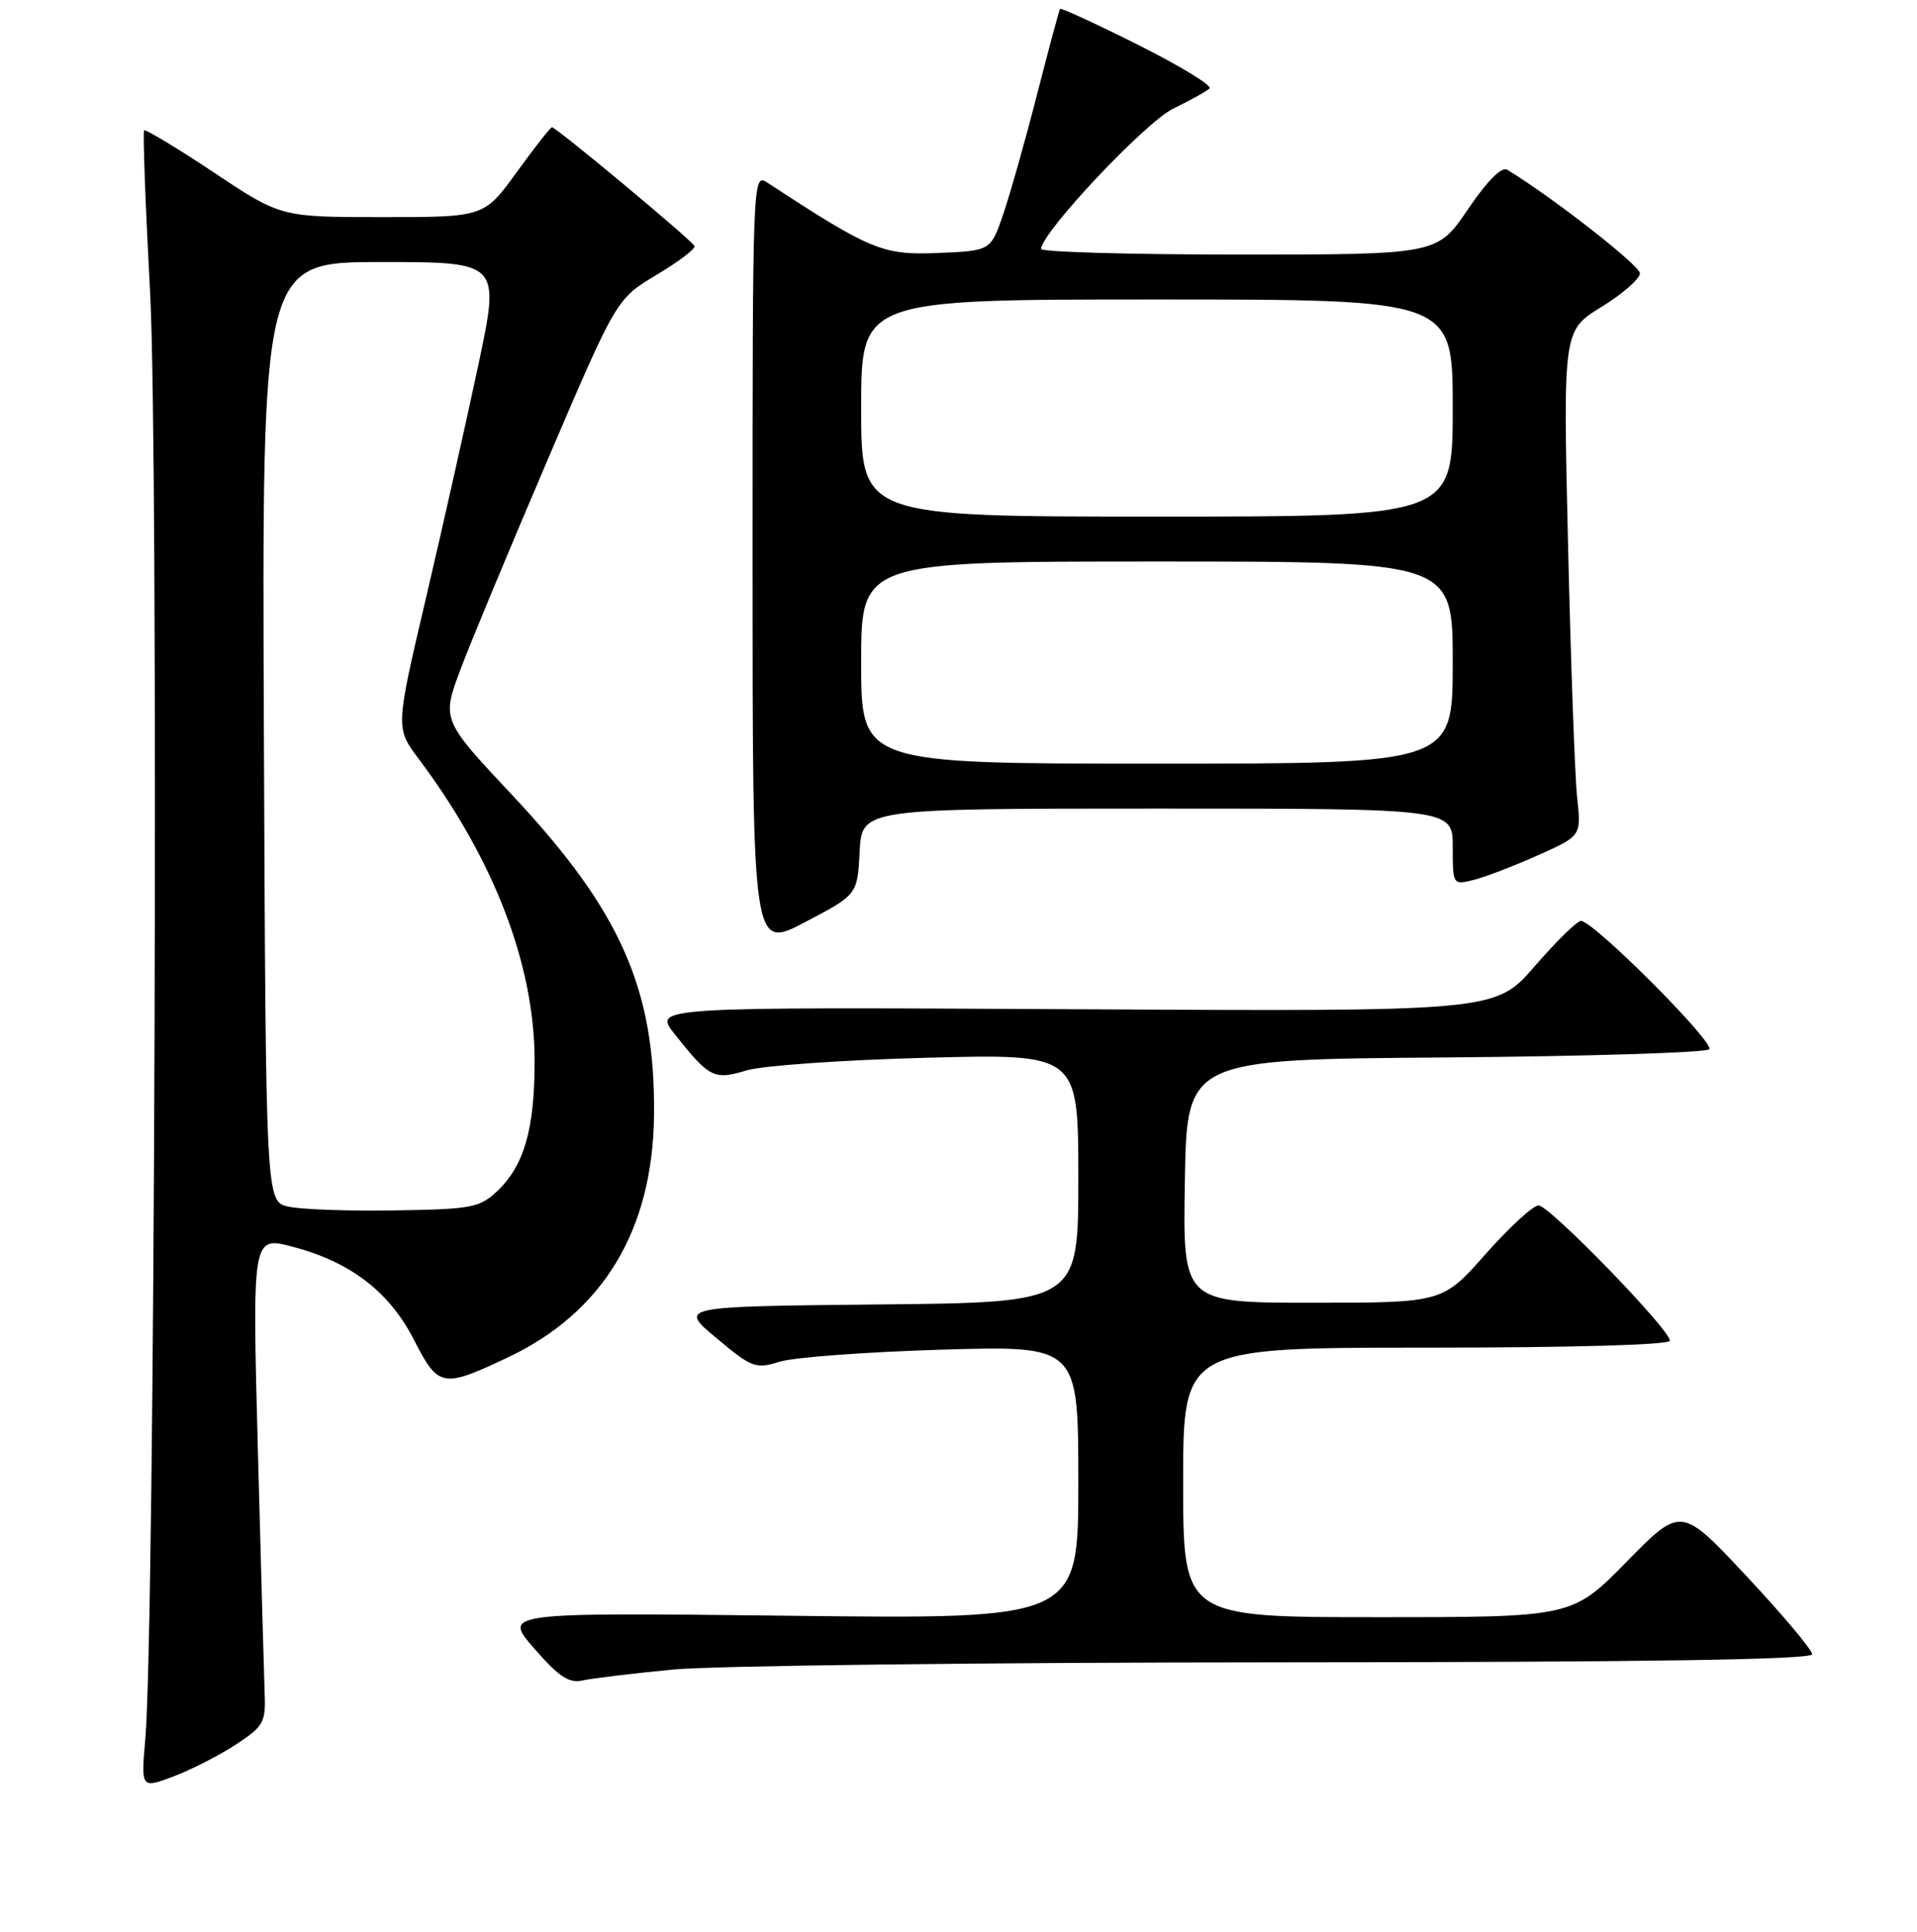 <?xml version="1.0" encoding="UTF-8" standalone="no"?>
<!DOCTYPE svg PUBLIC "-//W3C//DTD SVG 1.1//EN" "http://www.w3.org/Graphics/SVG/1.1/DTD/svg11.dtd" >
<svg xmlns="http://www.w3.org/2000/svg" xmlns:xlink="http://www.w3.org/1999/xlink" version="1.1" viewBox="0 0 256 258">
 <g >
 <path fill="currentColor"
d=" M 31.50 233.01 C 35.12 230.65 35.49 230.02 35.35 226.45 C 35.27 224.28 34.86 209.58 34.44 193.80 C 33.68 165.10 33.68 165.10 39.07 166.52 C 46.85 168.57 52.00 172.53 55.31 179.01 C 58.54 185.33 59.10 185.43 67.81 181.31 C 80.53 175.29 87.16 164.32 87.34 149.00 C 87.53 132.16 82.90 121.67 68.47 106.27 C 58.97 96.14 58.97 96.14 61.52 89.34 C 62.93 85.61 68.19 72.96 73.21 61.23 C 82.33 39.91 82.33 39.91 87.67 36.72 C 90.61 34.96 92.89 33.23 92.75 32.87 C 92.48 32.15 74.29 17.00 73.71 17.00 C 73.51 17.00 71.39 19.70 69.00 23.00 C 64.65 29.00 64.65 29.00 51.08 29.00 C 37.50 29.00 37.50 29.00 28.55 23.03 C 23.62 19.76 19.44 17.23 19.25 17.42 C 19.06 17.61 19.42 27.40 20.05 39.18 C 21.20 60.64 20.68 217.47 19.41 232.20 C 18.83 238.90 18.83 238.90 23.17 237.27 C 25.55 236.37 29.30 234.45 31.50 233.01 Z  M 89.79 223.00 C 95.13 222.48 131.56 222.04 170.75 222.03 C 219.97 222.01 242.00 221.67 242.00 220.95 C 242.00 220.37 238.06 215.68 233.25 210.54 C 224.50 201.18 224.50 201.18 217.23 208.59 C 209.96 216.00 209.96 216.00 183.98 216.00 C 158.00 216.00 158.00 216.00 158.00 198.00 C 158.00 180.00 158.00 180.00 190.50 180.00 C 209.96 180.00 223.00 179.63 223.00 179.07 C 223.00 177.57 206.91 161.00 205.46 161.00 C 204.73 161.00 201.55 163.93 198.39 167.50 C 192.64 174.00 192.64 174.00 175.30 174.00 C 157.95 174.00 157.95 174.00 158.23 157.75 C 158.50 141.50 158.50 141.50 192.96 141.24 C 211.92 141.09 227.80 140.60 228.25 140.15 C 229.08 139.32 212.80 123.00 211.12 123.00 C 210.61 123.00 207.84 125.72 204.95 129.05 C 199.71 135.11 199.71 135.11 143.47 134.80 C 87.23 134.50 87.23 134.50 90.08 138.10 C 94.73 143.97 95.36 144.29 99.68 142.97 C 101.78 142.33 112.61 141.57 123.75 141.28 C 144.00 140.75 144.00 140.75 144.00 157.36 C 144.00 173.97 144.00 173.97 117.31 174.23 C 90.62 174.50 90.62 174.50 95.67 178.72 C 100.41 182.69 100.91 182.88 104.11 181.88 C 105.97 181.29 115.71 180.57 125.75 180.27 C 144.00 179.73 144.00 179.73 144.00 198.00 C 144.00 216.26 144.00 216.26 105.58 215.81 C 67.16 215.37 67.16 215.37 71.33 220.17 C 74.62 223.95 75.99 224.86 77.79 224.45 C 79.05 224.17 84.45 223.52 89.79 223.00 Z  M 114.80 113.75 C 115.10 108.00 115.10 108.00 154.55 108.00 C 194.00 108.00 194.00 108.00 194.00 113.11 C 194.00 118.18 194.02 118.21 196.75 117.54 C 198.26 117.17 202.13 115.69 205.33 114.26 C 211.17 111.65 211.17 111.65 210.62 106.58 C 210.31 103.78 209.77 88.60 209.40 72.82 C 208.73 44.15 208.73 44.15 213.87 40.99 C 216.69 39.25 219.00 37.24 219.00 36.51 C 219.00 35.47 207.41 26.41 201.30 22.68 C 200.54 22.21 198.64 24.11 196.02 27.97 C 191.93 34.00 191.93 34.00 165.46 34.00 C 150.91 34.00 139.01 33.66 139.03 33.25 C 139.11 31.02 152.99 16.28 156.69 14.50 C 158.97 13.39 161.15 12.18 161.53 11.81 C 161.90 11.43 157.62 8.82 152.00 6.00 C 146.38 3.18 141.69 1.02 141.56 1.19 C 141.44 1.36 140.07 6.45 138.52 12.50 C 136.98 18.55 134.94 25.75 134.01 28.50 C 132.32 33.50 132.32 33.50 125.24 33.79 C 117.89 34.10 116.28 33.43 102.50 24.41 C 100.51 23.10 100.50 23.33 100.50 74.97 C 100.50 126.84 100.50 126.84 107.50 123.17 C 114.50 119.50 114.50 119.50 114.80 113.75 Z  M 38.50 161.16 C 35.50 160.48 35.50 160.48 35.24 97.74 C 34.98 35.00 34.98 35.00 50.89 35.00 C 66.79 35.00 66.79 35.00 63.88 48.74 C 62.27 56.30 59.13 70.31 56.89 79.86 C 52.81 97.23 52.81 97.23 55.92 101.37 C 65.92 114.69 71.35 128.77 71.39 141.50 C 71.43 150.71 70.01 155.70 66.39 159.10 C 64.05 161.31 62.96 161.51 52.67 161.67 C 46.53 161.77 40.15 161.54 38.50 161.16 Z  M 115.00 88.50 C 115.00 75.00 115.00 75.00 154.50 75.00 C 194.00 75.00 194.00 75.00 194.00 88.50 C 194.00 102.00 194.00 102.00 154.50 102.00 C 115.00 102.00 115.00 102.00 115.00 88.50 Z  M 115.00 54.50 C 115.00 40.00 115.00 40.00 154.50 40.00 C 194.00 40.00 194.00 40.00 194.00 54.50 C 194.00 69.00 194.00 69.00 154.50 69.00 C 115.00 69.00 115.00 69.00 115.00 54.50 Z "/>
</g>
</svg>